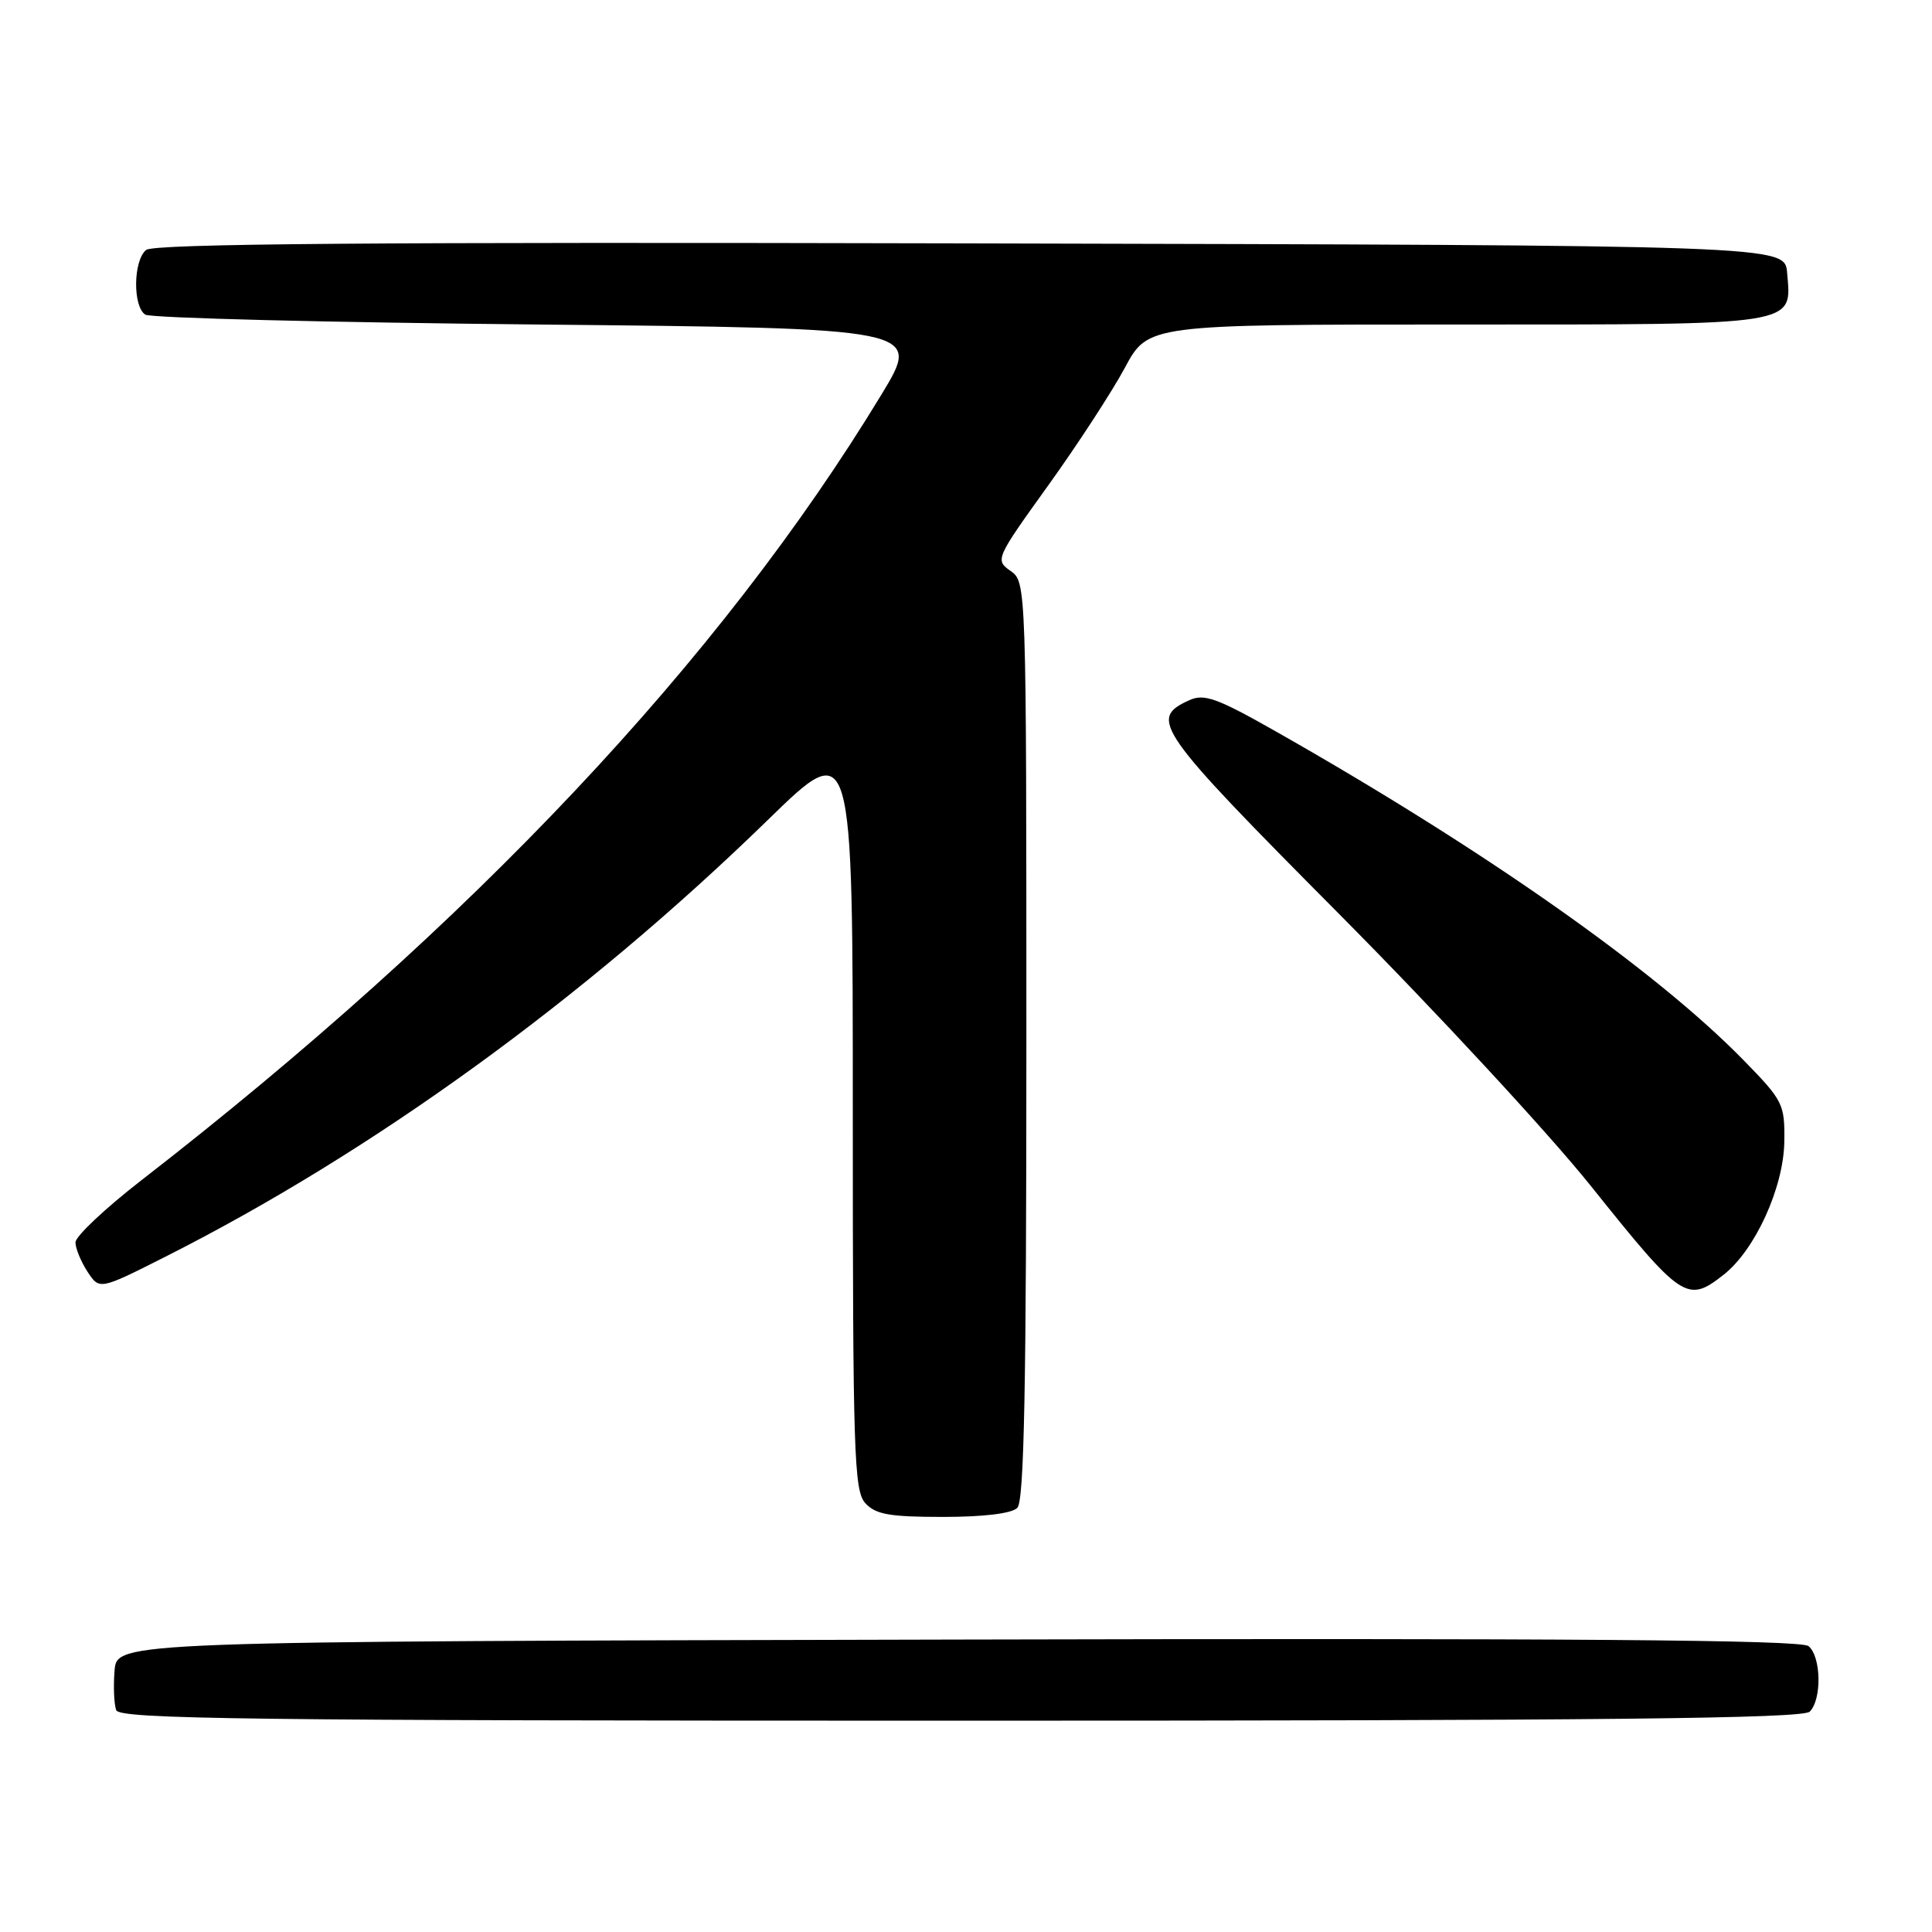 <?xml version="1.0" encoding="UTF-8" standalone="no"?>
<!DOCTYPE svg PUBLIC "-//W3C//DTD SVG 1.1//EN" "http://www.w3.org/Graphics/SVG/1.1/DTD/svg11.dtd" >
<svg xmlns="http://www.w3.org/2000/svg" xmlns:xlink="http://www.w3.org/1999/xlink" version="1.1" viewBox="0 0 256 256">
 <g >
 <path fill="currentColor"
d=" M 239.80 226.80 C 241.42 225.18 241.32 219.51 239.64 218.12 C 238.65 217.29 208.38 217.06 126.89 217.25 C 15.50 217.50 15.50 217.50 15.18 221.36 C 15.01 223.48 15.11 225.84 15.40 226.61 C 15.86 227.79 32.96 228.00 127.27 228.00 C 212.53 228.00 238.88 227.72 239.80 226.80 Z  M 134.80 199.80 C 135.71 198.89 136.00 183.77 136.00 137.86 C 136.00 77.32 135.99 77.11 133.90 75.65 C 131.84 74.20 131.93 74.01 138.88 64.34 C 142.77 58.93 147.34 51.91 149.04 48.75 C 152.12 43.00 152.12 43.00 192.99 43.00 C 238.76 43.00 237.40 43.21 236.80 36.13 C 236.50 32.50 236.50 32.50 128.61 32.25 C 49.71 32.06 20.35 32.29 19.36 33.12 C 17.65 34.53 17.58 40.61 19.25 41.69 C 19.94 42.14 43.37 42.73 71.31 43.00 C 122.12 43.50 122.12 43.50 116.81 52.26 C 95.49 87.41 62.46 122.49 18.75 156.38 C 13.94 160.11 10.00 163.82 10.00 164.62 C 10.00 165.42 10.72 167.16 11.59 168.50 C 13.18 170.93 13.18 170.93 21.84 166.56 C 49.37 152.67 77.43 132.33 101.75 108.64 C 113.00 97.68 113.00 97.68 113.00 147.51 C 113.00 192.48 113.16 197.52 114.65 199.17 C 116.02 200.67 117.85 201.00 124.95 201.00 C 130.35 201.00 134.05 200.55 134.80 199.80 Z  M 228.40 168.90 C 232.57 165.62 236.34 157.35 236.43 151.29 C 236.50 146.28 236.28 145.85 231.00 140.45 C 219.33 128.52 196.75 112.64 169.20 97.00 C 161.26 92.49 159.57 91.88 157.59 92.78 C 152.16 95.25 153.14 96.64 177.46 121.13 C 190.23 133.98 205.23 150.19 210.80 157.15 C 222.88 172.25 223.56 172.71 228.40 168.90 Z "/>
</g>
</svg>